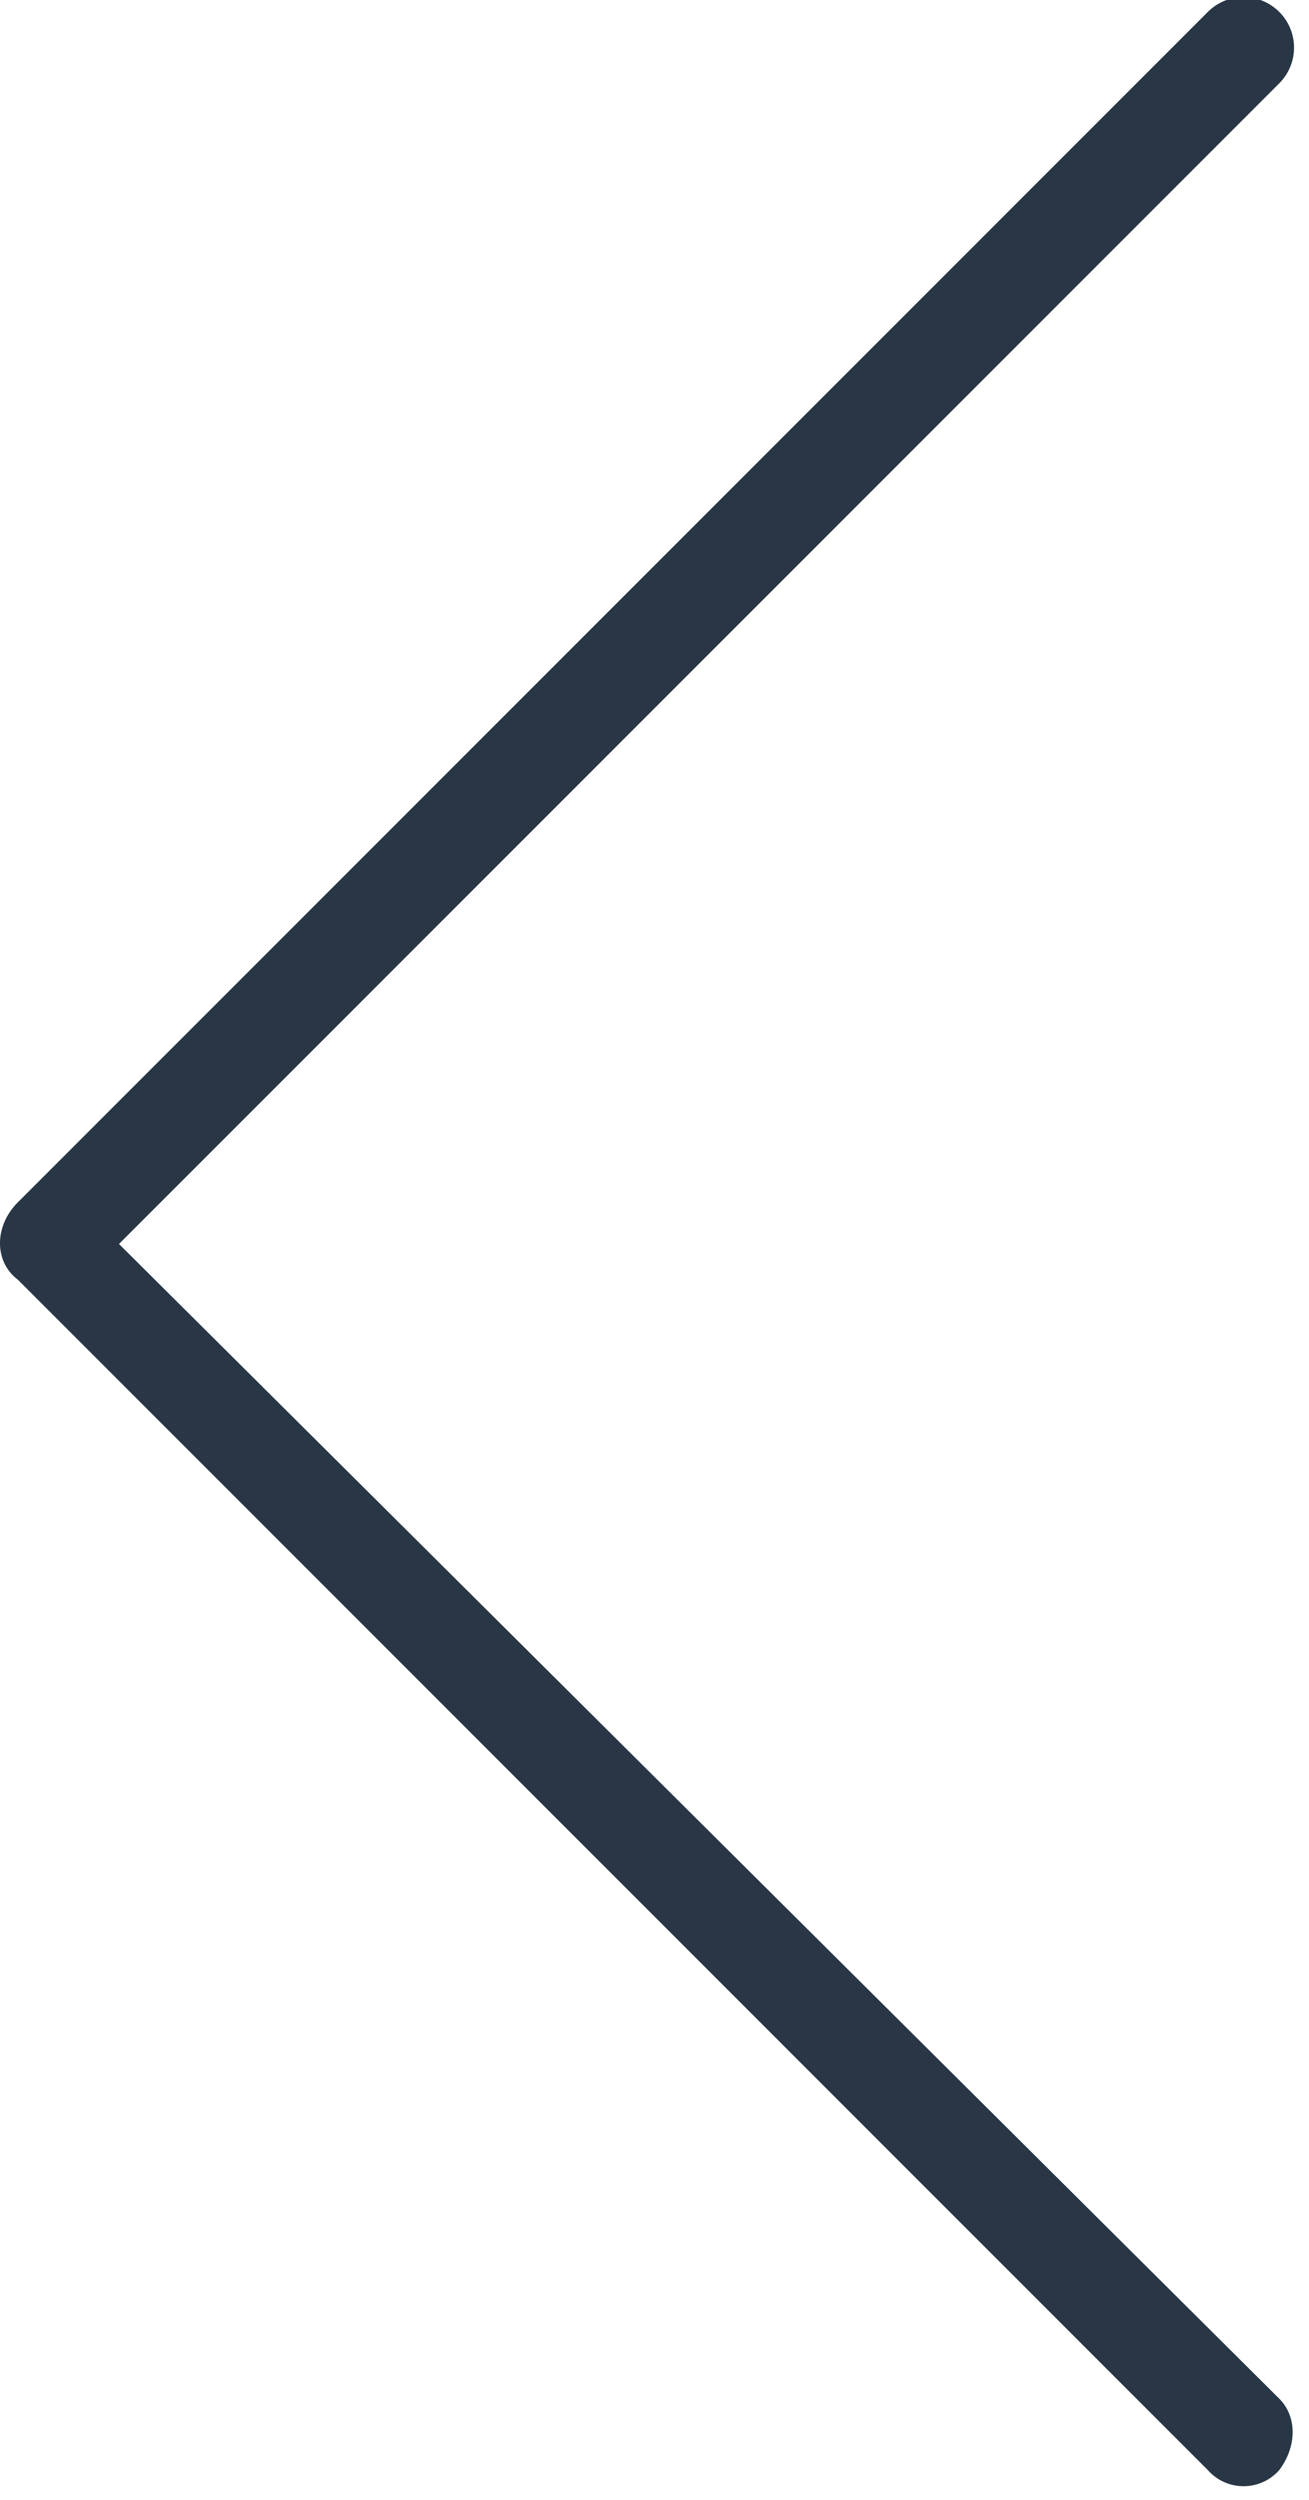 <svg fill="#283645" xmlns="http://www.w3.org/2000/svg" width="22" height="42" viewBox="0 0 22 42">
  <path d="M2 20.9L21.5 1.4A.8.8 0 0020.3.2l-20 20c-.4.4-.4 1 0 1.3l20 20a.8.8 0 001.2 0c.3-.4.3-.9 0-1.2L2 20.9z"/>
</svg>
